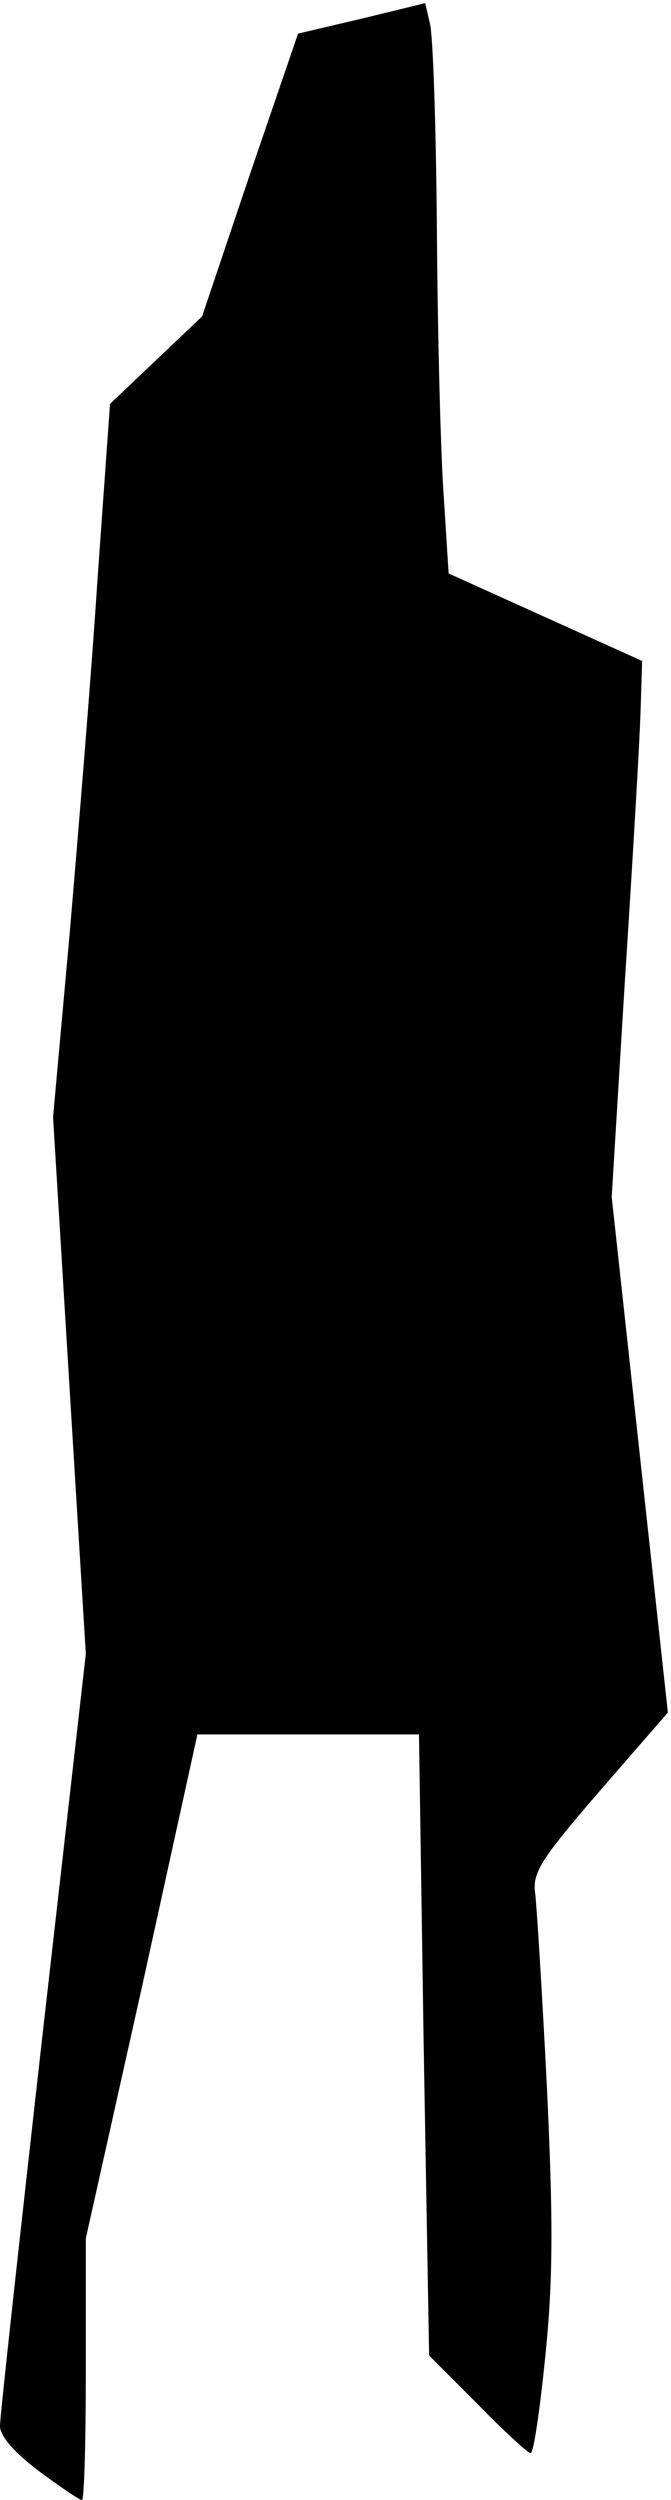 <?xml version="1.0" standalone="no"?>
<!DOCTYPE svg PUBLIC "-//W3C//DTD SVG 20010904//EN"
 "http://www.w3.org/TR/2001/REC-SVG-20010904/DTD/svg10.dtd">
<svg version="1.0" xmlns="http://www.w3.org/2000/svg"
 width="86pt" height="320pt" viewBox="0 0 86 320"
 preserveAspectRatio="xMidYMid meet">
<g transform="translate(0,320) scale(0.1,-0.1)"
fill="#000000" stroke="none">
<path fill="#000000" stroke="none" d="M463 3176 l-81 -19 -62 -181 -61 -181
-59 -56 -59 -56 -16 -224 c-8 -123 -25 -329 -36 -457 l-21 -232 21 -344 21
-343 -55 -483 c-30 -266 -55 -493 -55 -505 0 -13 18 -34 50 -58 27 -20 52 -37
55 -37 3 0 5 75 5 168 l0 167 72 322 71 323 142 0 142 0 6 -397 7 -398 62 -62
c34 -35 65 -63 68 -63 4 0 12 56 19 125 10 98 10 173 2 343 -6 119 -13 231
-15 248 -4 27 7 44 83 132 l87 100 -36 330 -36 330 17 278 c10 154 19 308 20
344 l2 64 -124 56 -124 56 -6 95 c-4 51 -8 204 -9 339 -1 135 -5 256 -9 270
l-6 26 -82 -20z"/>
</g>
</svg>
